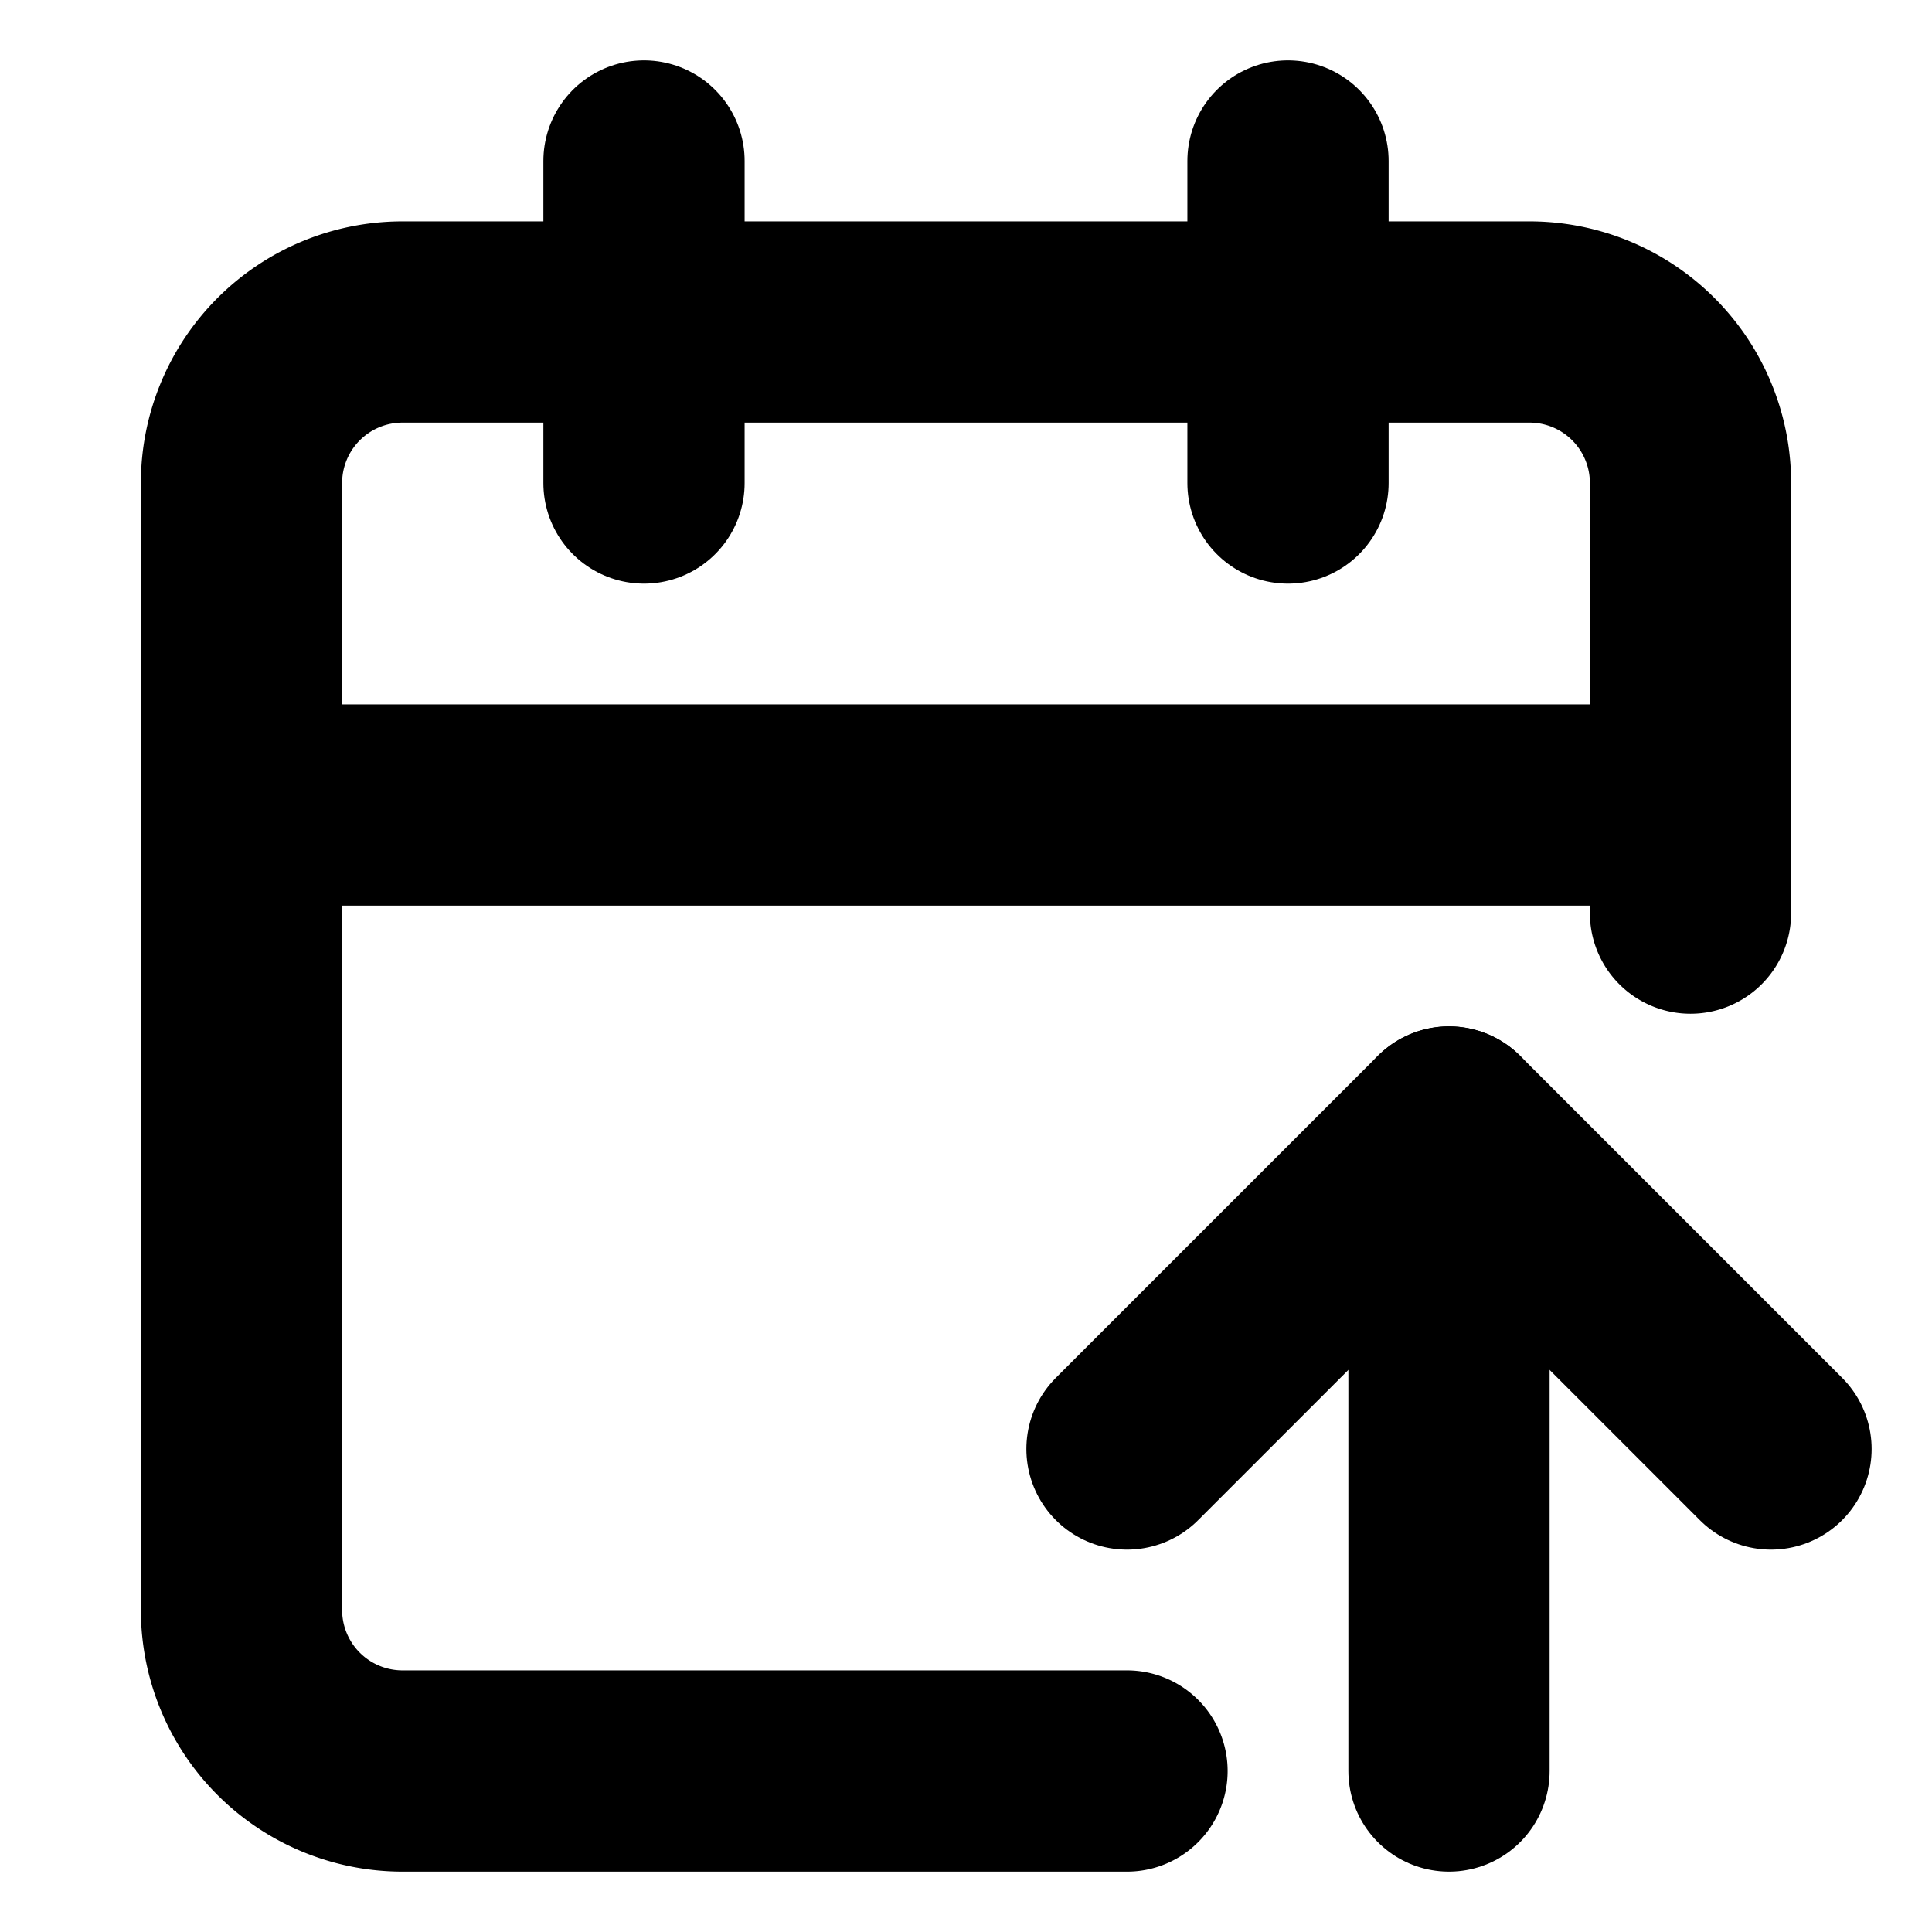 <?xml version="1.0"?>
<svg xmlns="http://www.w3.org/2000/svg" width="24" height="24" viewBox="0 0 24 24" fill="none" stroke="currentColor" stroke-width="2.500" stroke-linecap="round" stroke-linejoin="round">
  <path d="m14 18 4-4 4 4"/>
  <path d="M16 2v4"/>
  <path d="M18 22v-8"/>
  <path d="M21 11.343V6a2 2 0 0 0-2-2H5a2 2 0 0 0-2 2v14a2 2 0 0 0 2 2h9"/>
  <path d="M3 10h18"/>
  <path d="M8 2v4"/>
</svg>
